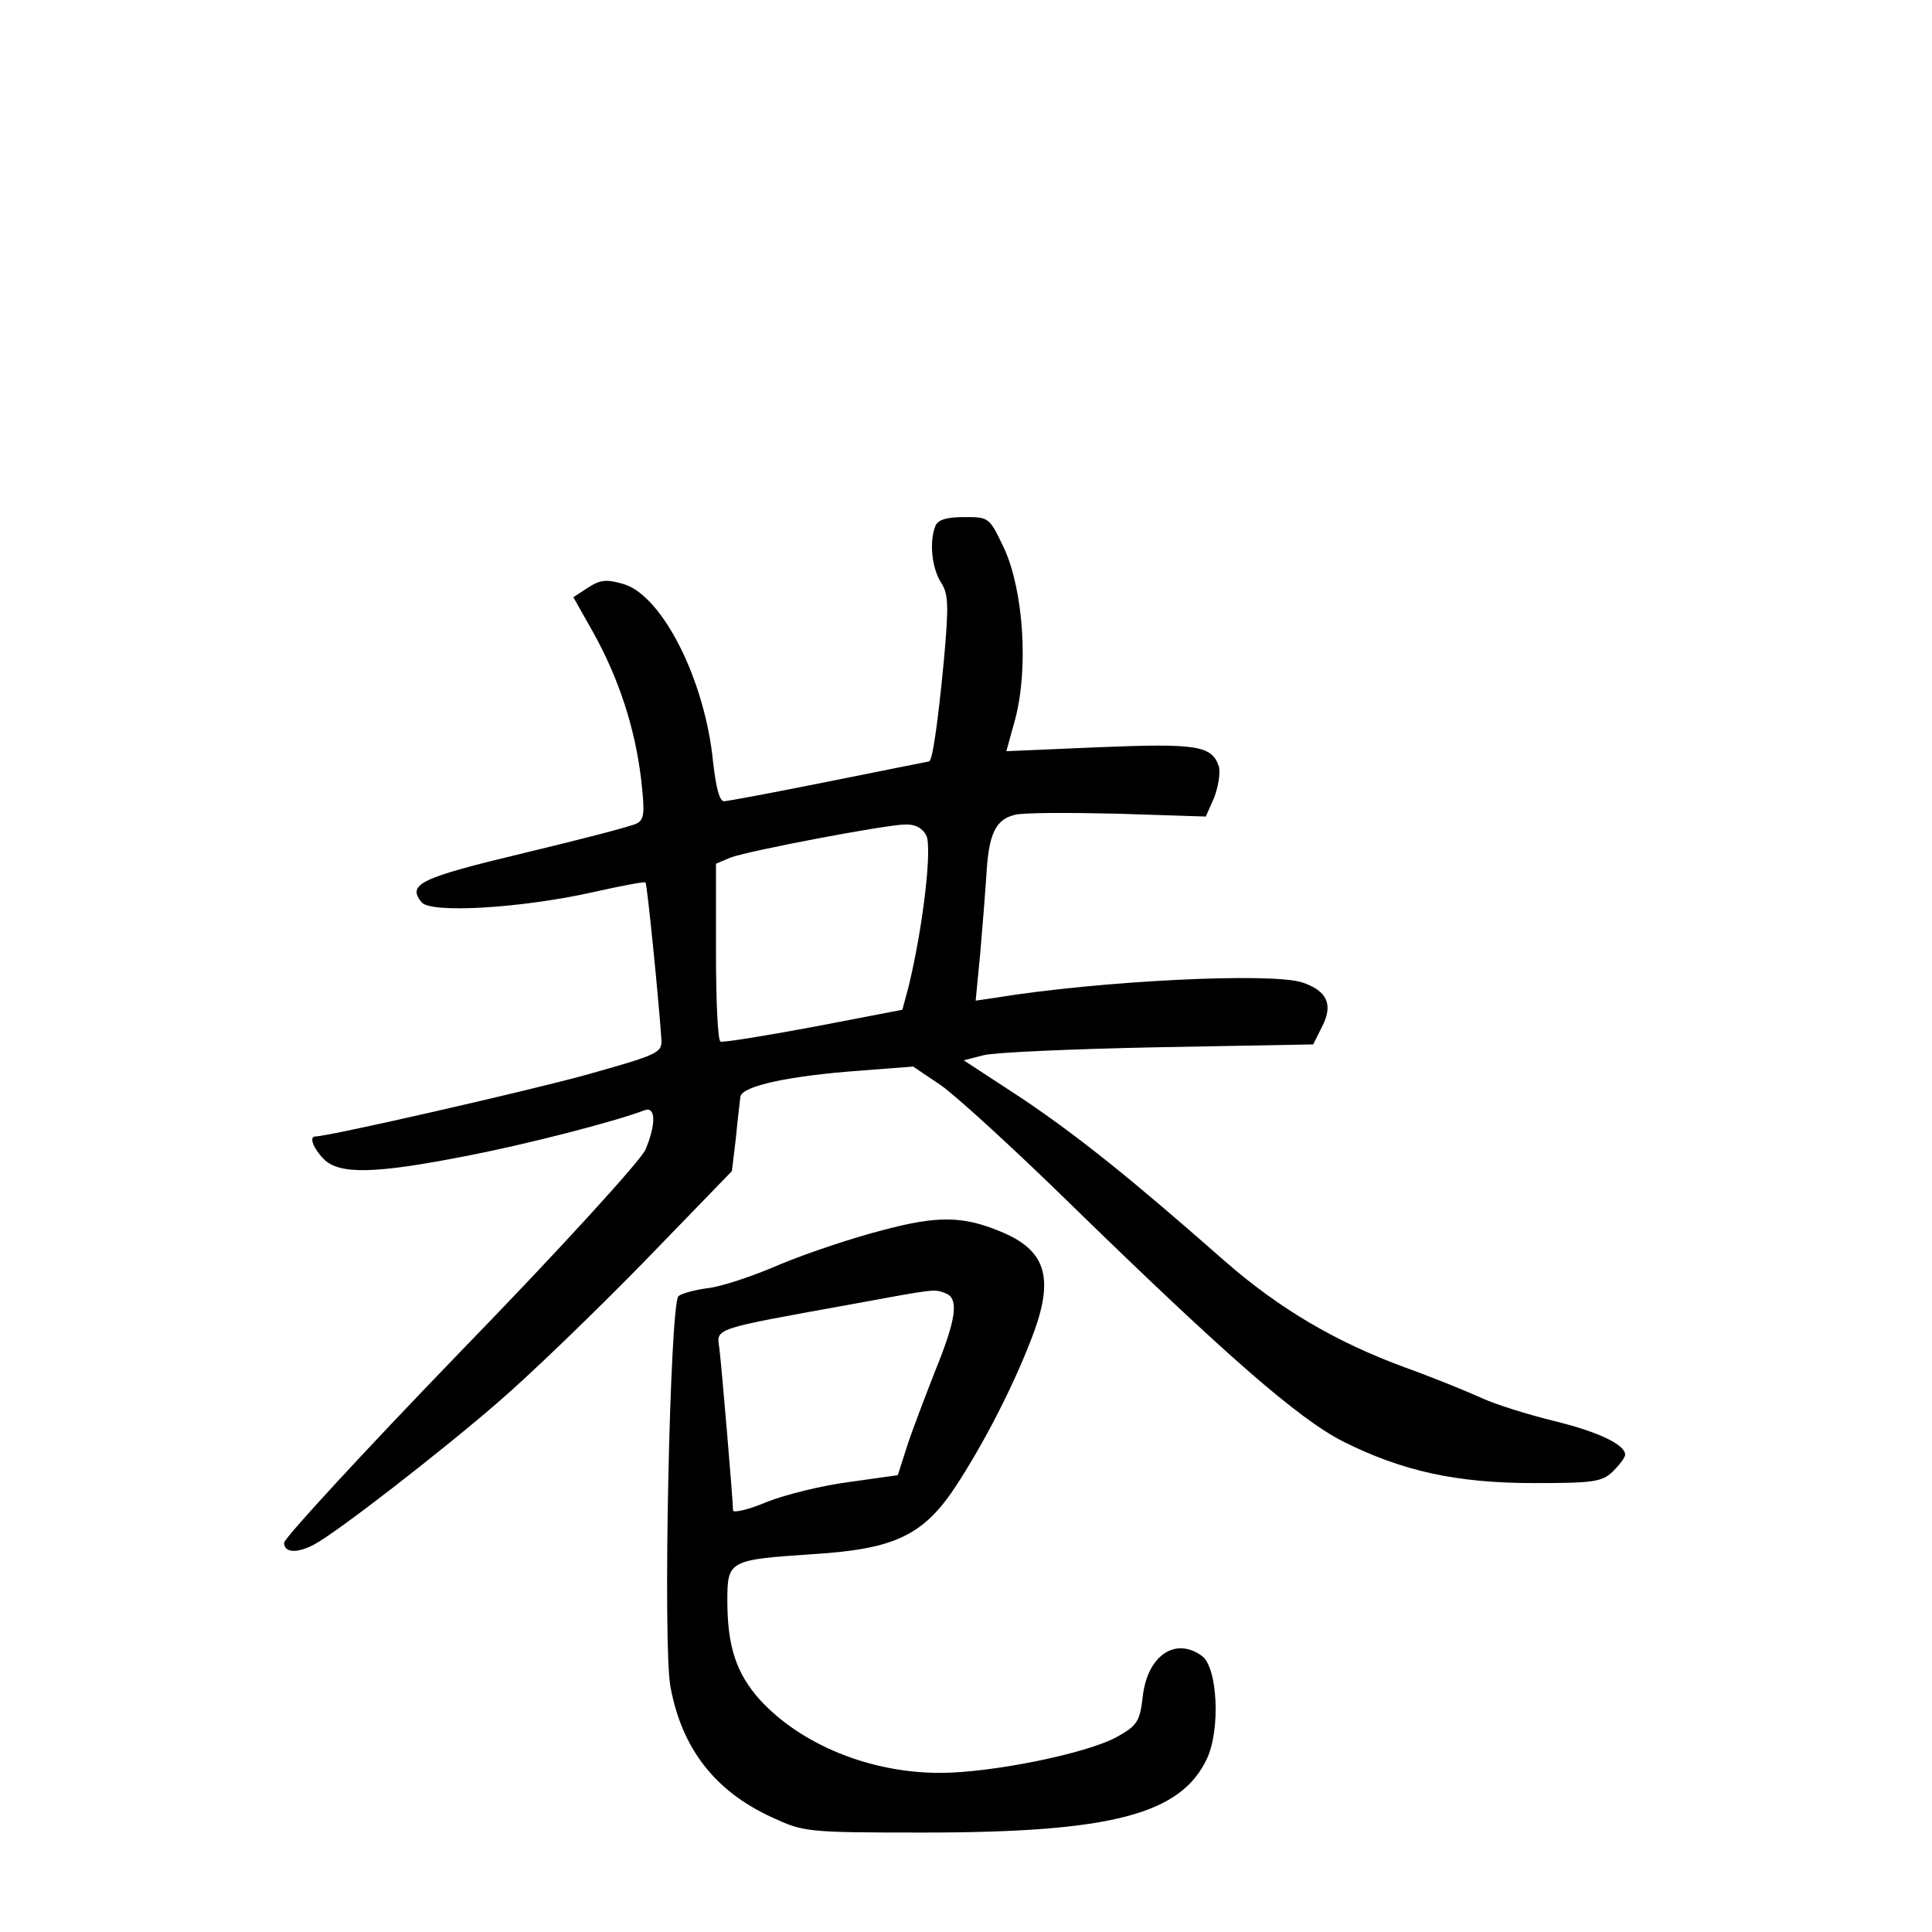 <?xml version="1.0" standalone="no"?>
<!DOCTYPE svg PUBLIC "-//W3C//DTD SVG 20010904//EN"
 "http://www.w3.org/TR/2001/REC-SVG-20010904/DTD/svg10.dtd">
<svg version="1.0" xmlns="http://www.w3.org/2000/svg"
 width="340pt" height="340pt" viewBox="0 0 340 340"
 preserveAspectRatio="xMidYMid meet">
<g transform="translate(0,340) scale(0.1,-0.1)"
fill="#000000" stroke="none">
<path d="M1646 2474 c-11 -28 -6 -74 10 -99 13 -20 14 -39 5 -138 -10 -105
-20 -177 -26 -177 -1 0 -80 -16 -175 -35 -95 -19 -179 -35 -186 -35 -8 0 -14
25 -19 68 -14 145 -89 293 -157 314 -31 9 -41 8 -63 -6 l-26 -17 35 -62 c45
-81 73 -167 84 -256 7 -61 6 -73 -7 -80 -9 -5 -98 -28 -198 -52 -184 -44 -207
-55 -181 -87 17 -20 177 -10 302 18 49 11 91 19 92 17 3 -3 24 -214 28 -277 1
-23 -6 -26 -134 -62 -106 -29 -452 -108 -475 -108 -12 0 -3 -22 15 -40 27 -27
89 -26 247 5 110 21 264 61 317 81 20 8 21 -24 2 -69 -7 -18 -153 -178 -325
-355 -171 -177 -311 -329 -311 -337 0 -18 23 -19 53 -3 38 20 218 159 322 249
55 47 171 159 257 247 l156 161 7 58 c3 32 7 65 8 73 3 19 87 37 213 46 l91 7
49 -33 c27 -19 130 -113 229 -210 272 -265 400 -377 479 -417 104 -52 199 -73
336 -73 103 0 119 2 138 20 12 12 22 25 22 30 0 18 -49 41 -128 60 -44 11 -99
28 -123 39 -24 11 -85 36 -135 54 -123 45 -223 104 -319 188 -167 147 -256
218 -355 285 l-104 68 35 9 c19 5 157 11 307 14 l273 5 15 30 c21 40 10 64
-34 79 -55 18 -358 3 -541 -27 l-34 -5 8 83 c4 46 9 109 11 140 4 70 16 96 50
104 14 4 96 4 181 2 l155 -5 15 34 c7 19 11 43 8 54 -12 37 -39 41 -211 34
l-163 -7 16 58 c23 89 14 223 -19 297 -27 57 -27 57 -71 57 -32 0 -47 -5 -51
-16z m-16 -544 c11 -21 -6 -164 -31 -266 l-11 -41 -156 -30 c-86 -16 -160 -28
-164 -26 -5 2 -8 74 -8 159 l0 154 26 11 c33 12 269 57 306 58 18 1 31 -6 38
-19z"/>
<path d="M1553 1235 c-51 -13 -132 -40 -180 -60 -48 -21 -106 -40 -128 -42
-22 -3 -45 -9 -51 -14 -15 -12 -28 -617 -14 -688 20 -108 78 -183 178 -229 56
-26 61 -27 267 -27 331 0 453 32 499 130 24 51 19 161 -9 181 -47 34 -96 0
-104 -72 -5 -44 -10 -51 -46 -71 -53 -29 -220 -63 -311 -63 -123 0 -245 50
-317 129 -41 46 -57 93 -57 174 0 71 3 72 151 82 146 9 196 34 254 124 53 82
105 186 135 268 35 97 19 144 -60 176 -65 27 -110 28 -207 2z m111 -111 c24
-9 19 -45 -18 -136 -18 -46 -41 -106 -50 -134 l-16 -50 -85 -12 c-47 -6 -112
-22 -145 -35 -33 -14 -60 -20 -60 -15 0 17 -20 252 -24 285 -5 36 -15 33 234
78 147 27 144 27 164 19z"/>
</g>
</svg>
